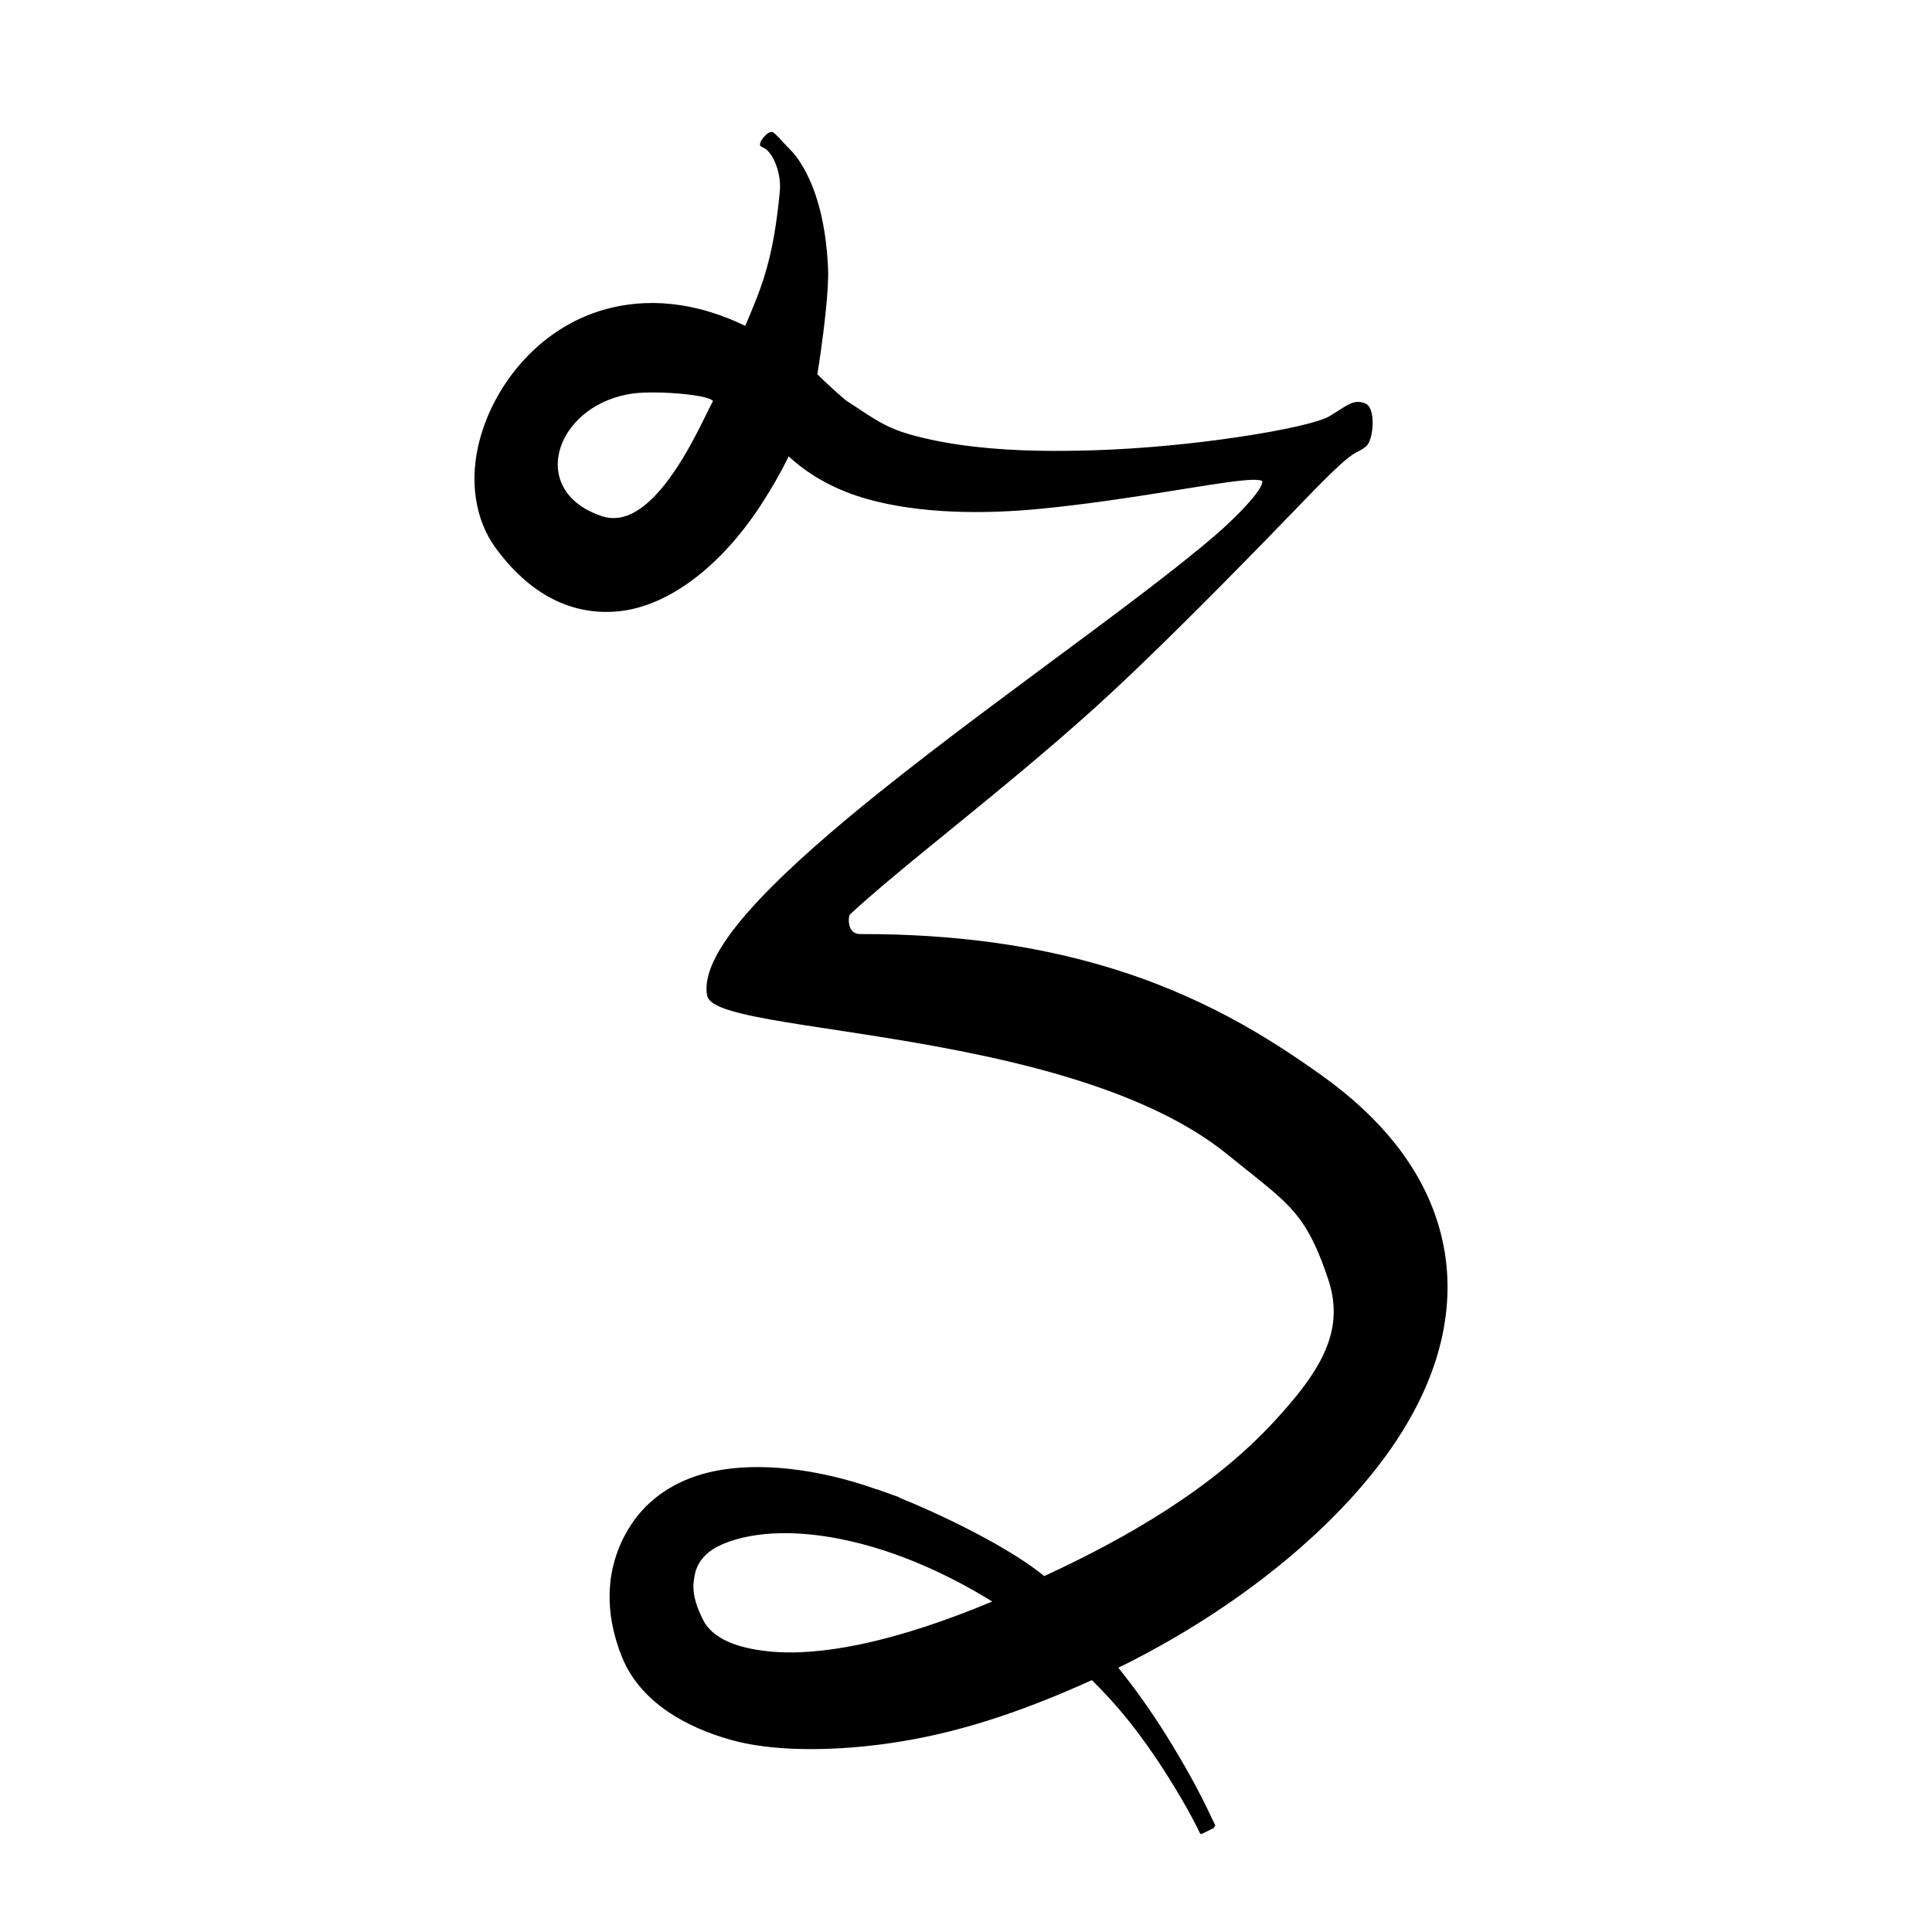 <?xml version="1.0" encoding="UTF-8" standalone="no"?>
<!DOCTYPE svg PUBLIC "-//W3C//DTD SVG 1.1//EN" "http://www.w3.org/Graphics/SVG/1.1/DTD/svg11.dtd">
<svg width="100%" height="100%" viewBox="0 0 973 973" version="1.1" xmlns="http://www.w3.org/2000/svg" xmlns:xlink="http://www.w3.org/1999/xlink" xml:space="preserve" xmlns:serif="http://www.serif.com/" style="fill-rule:evenodd;clip-rule:evenodd;stroke-linejoin:round;stroke-miterlimit:2;">
    <g transform="matrix(1,0,0,1,-5131,-37)">
        <g id="bhi" transform="matrix(1,0,0,1,131.321,37.065)">
            <rect x="5000" y="0" width="972.222" height="972.222" style="fill:none;"/>
            <g transform="matrix(1,0,0,1,-141.591,15.218)">
                <path d="M5642.02,791.77C5642.19,791.698 5642.31,791.535 5642.32,791.349C5642.34,791.162 5642.12,790.979 5641.96,790.88C5630.61,783.836 5619.35,777.908 5608.17,772.979C5593.23,766.39 5578.63,761.758 5564.95,759.016C5541.14,754.242 5520.13,755.202 5505.04,761.543C5497.42,764.746 5492.13,769.861 5490.51,776.942C5488.92,783.861 5489.16,790.034 5494.55,800.816C5499.84,811.398 5513.63,815.656 5527.89,817.181C5558.65,820.47 5599.92,809.449 5642.02,791.77ZM5587.58,737.317C5584.9,736.361 5582.49,735.501 5583.27,735.767C5584.57,736.213 5586.02,736.731 5587.58,737.317C5592.07,738.92 5597.32,740.792 5589.58,738.077C5588.9,737.812 5588.23,737.558 5587.58,737.317ZM5501.03,187.242C5503.64,182.664 5471.85,180.478 5460.27,182.008C5420.17,187.306 5404.93,232.406 5444.12,245.47C5472.09,254.794 5495.63,196.725 5501.03,187.242ZM5811.2,195.077C5801.39,200.922 5744.56,210.621 5693.15,212.302C5683.64,212.613 5674.11,212.735 5664.71,212.573C5640.95,212.166 5618.24,209.722 5599.1,204.281C5585.74,200.484 5579.15,195.001 5566.72,187C5560.03,181.38 5551.95,173.595 5551.99,173.413C5552.49,171.194 5558.11,134.784 5557.47,120.064C5556.47,97.313 5551.55,78.549 5542.6,65.468C5539.69,61.231 5536.81,59.143 5533,54.651C5532.99,54.636 5532.97,54.627 5532.96,54.613C5532.96,54.613 5530.42,52.203 5530.42,52.203C5528.48,50.829 5523.36,57.857 5525.26,57.862C5527.66,59.15 5527.6,59.176 5528.14,59.694C5532.65,63.989 5535.64,73.28 5534.83,81.39C5533.56,94.049 5531.77,109.486 5526.44,125.993C5523.91,133.815 5520.6,141.484 5517.24,149.498C5517.19,149.625 5517.09,149.724 5516.96,149.773C5516.83,149.821 5516.69,149.814 5516.57,149.754C5491.31,137.439 5468.64,136.081 5449.98,140.376C5413.2,148.84 5389.15,180.715 5382.77,210.201C5378.64,229.3 5382.19,247.407 5391.54,260.146C5410.26,285.653 5431.58,293.501 5451.8,291.83C5476.8,289.763 5503.52,269.75 5523.89,238.39C5528.86,230.732 5533.67,222.488 5537.91,213.776C5537.98,213.634 5538.11,213.533 5538.27,213.504C5538.42,213.474 5538.58,213.519 5538.7,213.625C5538.7,213.625 5539.93,214.748 5539.93,214.748C5549.99,223.778 5562.81,230.879 5578.14,235.196C5602.79,242.141 5633.73,243.229 5665.84,240.052C5722.39,234.457 5773.78,221.983 5777.5,226.457C5780.33,229.856 5764.16,245.995 5755.04,253.911C5685.01,314.68 5489.33,437.675 5498.22,485.873C5501.76,505.098 5680.73,501.015 5760.13,565.592C5790.55,590.332 5799.37,593.935 5810.99,628.757C5819.78,655.113 5807.21,675.482 5783.94,700.805C5753.96,733.418 5712.95,758.288 5667.05,779.468C5647.89,763.576 5610.1,745.962 5589.58,738.077C5587.79,737.446 5585.3,736.57 5581.93,735.386C5548.67,723.677 5516.99,721.553 5494.83,728.034C5477.93,732.975 5465.69,742.907 5458.21,755.608C5449.04,771.154 5444.66,792.692 5455.41,819.192C5463.95,840.051 5485.02,853.271 5509.78,860.201C5532.07,866.438 5565.3,866.022 5596.99,860.581C5628.13,855.235 5657.87,844.982 5691.07,829.998C5691.26,829.913 5691.48,829.953 5691.63,830.1C5703.49,841.923 5712.43,852.565 5722.8,867.69C5729.94,878.119 5738.68,892.284 5744.76,904.321L5746.29,907.466C5746.29,907.466 5752.57,904.408 5752.57,904.408L5751.03,901.26C5744.04,886.136 5736.08,872.244 5727.93,859.157C5720.24,846.827 5712.07,835.386 5703.54,824.817C5703.44,824.698 5703.4,824.543 5703.44,824.394C5703.47,824.245 5703.57,824.12 5703.71,824.053C5703.71,824.053 5706.73,822.583 5706.73,822.583C5766.01,793.052 5819.26,749.773 5847.14,704.596C5867.07,672.285 5874.5,638.363 5865.91,605.519C5858.85,578.513 5840.7,551.463 5806.41,526.997C5761.14,494.686 5695.16,455.665 5574.6,455.985C5566.89,456.006 5567.47,446.708 5568.54,444.849C5594.55,420.507 5645.85,382.295 5692.22,340.443C5731.08,305.372 5791.57,242.235 5797.49,236.127C5811.95,221.205 5819.05,214.449 5823.68,211.951C5824.88,211.304 5827.79,209.974 5829.07,208.505C5832.35,204.73 5833.09,190.367 5828.49,188.645C5822.82,186.522 5820.27,189.679 5811.2,195.077Z"/>
                <path d="M5516.61,148.833C5505.23,143.323 5494.38,140.021 5484.18,138.445C5471.65,136.511 5460.11,137.174 5449.79,139.551C5432.05,143.633 5417.24,153.105 5405.91,165.134C5393.53,178.28 5385.31,194.481 5381.95,210.022C5379.97,219.156 5379.73,228.066 5381.03,236.285C5382.48,245.487 5385.85,253.824 5390.86,260.647C5390.86,260.647 5390.86,260.647 5390.86,260.647C5399.19,271.996 5408.03,279.878 5417.06,285.007C5428.57,291.548 5440.4,293.622 5451.87,292.674C5463.3,291.729 5475.1,287.084 5486.49,279.334C5500.22,269.994 5513.37,256.138 5524.6,238.851C5527.13,234.953 5529.62,230.904 5532.02,226.718C5534.27,222.782 5536.43,218.725 5538.47,214.561L5539.28,215.288C5539.31,215.32 5539.33,215.35 5539.36,215.378C5544.65,220.124 5550.69,224.343 5557.46,227.912C5563.68,231.193 5570.5,233.925 5577.91,236.011C5591,239.698 5605.85,241.744 5621.7,242.381C5635.82,242.947 5650.74,242.397 5665.92,240.895C5708.33,236.699 5747.84,228.634 5766.51,226.75C5770.46,226.352 5773.45,226.226 5775.32,226.491C5775.77,226.555 5776.15,226.64 5776.44,226.757C5776.62,226.827 5776.77,226.896 5776.85,226.999C5776.98,227.155 5777,227.373 5776.98,227.628C5776.94,228.08 5776.77,228.613 5776.49,229.217C5775.74,230.886 5774.24,233.007 5772.33,235.339C5767.41,241.348 5759.76,248.693 5754.48,253.272C5711.51,290.561 5621.23,351.282 5559.93,403.773C5537.59,422.907 5519.09,440.956 5508.1,456.384C5499.91,467.886 5495.9,477.989 5497.38,486.027C5497.69,487.711 5499.13,489.303 5501.68,490.718C5504.6,492.335 5509.03,493.802 5514.72,495.19C5547.3,503.141 5621.64,508.75 5685.87,529.375C5713.79,538.343 5739.81,550.15 5759.6,566.249C5777.89,581.124 5788.35,588.31 5796.3,599.315C5801.5,606.509 5805.62,615.339 5810.19,629.025C5813.95,640.317 5813.74,650.492 5810.39,660.439C5806.02,673.443 5796.35,686.048 5783.31,700.232C5767.85,717.061 5749.43,731.821 5728.92,745.074C5709.91,757.353 5689.11,768.338 5667.18,778.476C5659.53,772.21 5649.05,765.687 5637.9,759.607C5622.78,751.36 5606.44,743.923 5594.32,739.032C5594.24,738.891 5594.09,738.761 5593.83,738.657C5593.57,738.554 5590.58,737.487 5587.86,736.519C5587.88,736.523 5583.55,734.966 5583.55,734.966C5583.31,734.885 5583.09,734.825 5582.88,734.782L5582.8,734.763C5582.76,734.756 5582.72,734.748 5582.68,734.74L5582.61,734.726L5582.21,734.587C5567.22,729.31 5552.55,725.973 5538.92,724.484C5522.12,722.648 5506.9,723.622 5494.59,727.221C5486.42,729.61 5479.33,733.152 5473.32,737.599C5466.73,742.477 5461.45,748.444 5457.48,755.178C5452.3,763.953 5448.64,774.613 5448.29,786.978C5448.01,796.778 5449.82,807.653 5454.62,819.51C5454.62,819.511 5454.63,819.512 5454.63,819.513C5459.14,830.553 5467.12,839.49 5477.29,846.503C5486.55,852.887 5497.62,857.678 5509.56,861.017C5519.43,863.781 5531.44,865.25 5544.52,865.556C5561.08,865.944 5579.35,864.47 5597.13,861.415C5613.33,858.635 5629.15,854.53 5645.27,849.126C5660.14,844.141 5675.27,838.049 5691.2,830.868C5697.19,836.847 5702.43,842.528 5707.5,848.653C5712.36,854.532 5717.06,860.82 5722.1,868.168C5725.71,873.444 5729.73,879.678 5733.61,886.107C5737.38,892.353 5741.01,898.783 5744,904.698C5744,904.698 5745.53,907.837 5745.53,907.837C5745.73,908.258 5746.24,908.432 5746.66,908.228L5752.93,905.172C5752.93,905.172 5752.57,905.255 5752.57,905.255L5753.33,904.037L5751.8,900.897C5748.36,893.464 5744.69,886.327 5740.88,879.438C5736.92,872.281 5732.81,865.39 5728.65,858.709C5724.86,852.633 5720.95,846.773 5716.94,841.126C5712.89,835.407 5708.72,829.907 5704.47,824.624L5707.09,823.346L5707.09,823.346L5707.1,823.341C5735.2,809.345 5761.94,792.267 5785.28,773.363C5811.32,752.279 5833.12,728.922 5847.86,705.041C5857.55,689.332 5864.3,673.244 5867.71,657.084C5871.37,639.783 5871.2,622.399 5866.73,605.304C5862.79,590.257 5855.44,575.194 5843.81,560.568C5834.44,548.787 5822.29,537.288 5806.91,526.308C5779.93,507.055 5745.62,485.429 5696.84,471.121C5663.57,461.363 5623.58,455.008 5574.59,455.138C5571.74,455.146 5570.18,453.69 5569.43,451.877C5568.41,449.45 5568.7,446.435 5569.22,445.375C5588.46,427.384 5621.46,401.85 5656.06,372.88C5668.28,362.645 5680.7,351.982 5692.79,341.072C5705.65,329.466 5720.88,314.789 5735.71,300.12C5765.73,270.446 5794.14,240.805 5798.1,236.716C5805.88,228.687 5811.52,223.027 5815.8,219.125C5819.39,215.847 5821.99,213.825 5824.08,212.696C5824.84,212.292 5826.24,211.622 5827.52,210.82C5828.37,210.281 5829.17,209.679 5829.7,209.061C5830.44,208.218 5831.07,206.899 5831.55,205.305C5832.34,202.65 5832.72,199.213 5832.54,196.115C5832.4,193.692 5831.91,191.476 5831.05,189.961C5830.47,188.924 5829.7,188.195 5828.79,187.852C5826.42,186.966 5824.55,186.931 5822.59,187.539C5819.64,188.454 5816.47,190.956 5810.77,194.35L5810.77,194.35C5805.66,197.389 5787.75,201.44 5764.52,204.885C5743.27,208.038 5717.58,210.656 5693.12,211.455C5688.38,211.61 5683.65,211.718 5678.92,211.767C5674.17,211.817 5669.43,211.807 5664.73,211.727C5653.4,211.532 5642.31,210.874 5631.73,209.647C5620.2,208.309 5609.28,206.294 5599.33,203.466C5594.01,201.955 5589.78,200.174 5585.82,198.068C5579.91,194.926 5574.6,191.066 5567.22,186.318C5562.26,182.144 5556.54,176.786 5553.97,174.257C5553.49,173.79 5553.13,173.422 5552.9,173.181C5553.44,170.251 5555.69,155.583 5557.13,141.579C5557.98,133.321 5558.54,125.293 5558.31,120.027C5557.76,107.336 5555.98,95.878 5552.98,85.944C5550.56,77.919 5547.33,70.884 5543.29,64.99C5542.39,63.663 5541.48,62.542 5540.55,61.494C5538.48,59.173 5536.29,57.217 5533.65,54.104C5533.6,54.046 5533.48,53.949 5533.48,53.949C5533.48,53.949 5533.52,53.981 5533.54,53.999L5531.03,51.613L5531.01,51.597C5530.98,51.567 5530.94,51.539 5530.91,51.513C5530.28,51.062 5529.42,51.07 5528.49,51.549C5527.48,52.074 5526.33,53.195 5525.46,54.345C5524.59,55.502 5524.03,56.703 5524,57.367C5523.99,57.758 5524.11,58.06 5524.29,58.277C5524.45,58.478 5524.69,58.636 5525.02,58.69C5526.03,59.237 5526.56,59.535 5526.89,59.749C5527.22,59.96 5527.32,60.079 5527.56,60.307C5529.86,62.499 5531.73,66.053 5532.88,70.063C5533.91,73.649 5534.36,77.604 5533.99,81.305C5533.31,88.086 5532.48,95.666 5531.03,103.78C5529.79,110.757 5528.09,118.131 5525.63,125.732C5524.61,128.897 5523.46,132.037 5522.23,135.184C5520.47,139.685 5518.55,144.203 5516.61,148.833ZM5529.9,52.876L5532.38,55.228L5532.4,55.251C5535.03,58.347 5537.22,60.302 5539.28,62.62C5540.17,63.618 5541.03,64.684 5541.9,65.947C5546.73,73.016 5550.38,81.765 5552.85,91.917C5554.92,100.39 5556.17,109.837 5556.62,120.101C5556.85,125.307 5556.28,133.242 5555.45,141.406C5553.92,156.228 5551.49,171.801 5551.16,173.226C5551.14,173.324 5551.08,173.598 5551.31,173.93C5551.36,173.995 5551.46,174.122 5551.63,174.3C5552.05,174.753 5552.98,175.67 5554.23,176.868C5557.18,179.694 5561.95,184.101 5566.17,187.649C5566.2,187.672 5566.23,187.693 5566.26,187.712C5573.71,192.505 5579.07,196.395 5585.03,199.564C5589.08,201.721 5593.42,203.547 5598.87,205.095C5608.9,207.947 5619.91,209.98 5631.53,211.329C5642.16,212.563 5653.31,213.225 5664.7,213.42C5669.42,213.501 5674.17,213.511 5678.94,213.461C5683.68,213.412 5688.43,213.303 5693.17,213.148C5717.7,212.346 5743.46,209.722 5764.77,206.561C5788.32,203.068 5806.46,198.886 5811.63,195.805L5811.63,195.805C5817.17,192.511 5820.23,190.045 5823.09,189.157C5824.7,188.656 5826.25,188.708 5828.19,189.438C5828.91,189.707 5829.43,190.395 5829.83,191.298C5830.63,193.075 5830.94,195.652 5830.88,198.284C5830.79,202.188 5829.92,206.233 5828.43,207.949C5827.98,208.459 5827.32,208.943 5826.61,209.387C5825.38,210.165 5824.01,210.812 5823.28,211.205C5821.1,212.379 5818.39,214.467 5814.66,217.874C5810.36,221.792 5804.7,227.475 5796.89,235.538C5792.93,239.625 5764.52,269.254 5734.52,298.916C5719.7,313.566 5704.5,328.224 5691.65,339.815C5679.58,350.711 5667.18,361.36 5654.97,371.581C5620.28,400.626 5587.2,426.223 5567.96,444.231C5567.9,444.288 5567.85,444.353 5567.81,444.425C5567.13,445.597 5566.58,449.451 5567.86,452.53C5568.85,454.901 5570.86,456.842 5574.6,456.832C5623.39,456.703 5663.23,463.027 5696.36,472.746C5744.92,486.989 5779.07,508.522 5805.92,527.686C5821.16,538.564 5833.2,549.952 5842.48,561.622C5853.95,576.045 5861.21,590.895 5865.09,605.733C5869.5,622.571 5869.66,639.693 5866.06,656.734C5862.68,672.713 5856,688.619 5846.42,704.151C5831.77,727.886 5810.09,751.092 5784.22,772.047C5760.97,790.874 5734.33,807.883 5706.35,821.823L5703.34,823.292C5703.15,823.382 5702.99,823.511 5702.87,823.668C5702.74,823.825 5702.66,824.01 5702.61,824.21C5702.57,824.41 5702.57,824.615 5702.61,824.81C5702.66,825.005 5702.75,825.189 5702.88,825.349C5707.2,830.709 5711.44,836.294 5715.56,842.106C5719.55,847.726 5723.44,853.558 5727.21,859.605C5731.36,866.262 5735.45,873.127 5739.4,880.258C5743.19,887.115 5746.85,894.217 5750.27,901.616L5751.44,904.018L5746.68,906.334L5745.52,903.94C5742.51,897.988 5738.86,891.517 5735.06,885.232C5731.17,878.773 5727.12,872.511 5723.49,867.211C5718.43,859.816 5713.7,853.49 5708.81,847.573C5703.66,841.35 5698.33,835.581 5692.22,829.5C5692.03,829.302 5691.78,829.176 5691.51,829.129C5691.25,829.081 5690.97,829.111 5690.72,829.226C5674.77,836.424 5659.62,842.529 5644.73,847.52C5628.69,852.896 5612.96,856.98 5596.85,859.746C5579.17,862.781 5561.01,864.249 5544.56,863.863C5531.64,863.56 5519.77,862.116 5510.01,859.386C5498.27,856.1 5487.36,851.392 5478.25,845.109C5468.36,838.288 5460.59,829.61 5456.19,818.872C5451.49,807.265 5449.71,796.62 5449.98,787.025C5450.32,774.977 5453.89,764.589 5458.94,756.038C5462.79,749.496 5467.93,743.699 5474.33,738.96C5480.19,734.625 5487.1,731.175 5495.07,728.847C5507.19,725.301 5522.19,724.359 5538.74,726.167C5552.25,727.644 5566.79,730.954 5581.65,736.185L5589.29,738.871C5601.6,743.601 5620.12,751.835 5637.09,761.094C5648.34,767.227 5658.9,773.808 5666.51,780.12C5666.76,780.328 5667.11,780.374 5667.41,780.237C5689.59,770.003 5710.63,758.907 5729.84,746.497C5750.47,733.163 5769,718.31 5784.56,701.378C5797.79,686.987 5807.56,674.172 5812,660.979C5815.46,650.691 5815.69,640.168 5811.79,628.489C5807.16,614.589 5802.95,605.63 5797.67,598.323C5789.65,587.219 5779.12,579.942 5760.67,564.935C5740.72,548.713 5714.52,536.799 5686.38,527.762C5622.11,507.123 5547.72,501.501 5515.12,493.544C5509.62,492.202 5505.33,490.801 5502.5,489.237C5500.53,488.14 5499.29,487.025 5499.05,485.72C5497.63,478.016 5501.63,468.39 5509.48,457.366C5520.41,442.025 5538.81,424.087 5561.03,405.06C5622.33,352.567 5712.62,291.842 5755.59,254.551C5760.93,249.92 5768.66,242.49 5773.64,236.412C5776.11,233.394 5777.9,230.684 5778.47,228.788C5778.84,227.541 5778.69,226.564 5778.15,225.914C5777.74,225.413 5776.88,225.002 5775.56,224.814C5773.61,224.537 5770.47,224.648 5766.34,225.065C5747.67,226.949 5708.16,235.014 5665.75,239.209C5650.65,240.703 5635.82,241.252 5621.77,240.688C5606.06,240.058 5591.34,238.035 5578.37,234.381C5571.08,232.329 5564.36,229.642 5558.25,226.414C5551.61,222.912 5545.68,218.774 5540.5,214.117L5540.58,214.208L5539.27,213C5539.11,212.857 5538.93,212.755 5538.73,212.699C5538.53,212.642 5538.32,212.632 5538.11,212.672C5537.9,212.712 5537.71,212.8 5537.55,212.925C5537.38,213.051 5537.24,213.214 5537.15,213.405C5535.07,217.681 5532.85,221.843 5530.55,225.877C5528.17,230.035 5525.69,234.057 5523.18,237.929C5512.09,255.008 5499.1,268.706 5485.54,277.934C5474.41,285.504 5462.9,290.063 5451.73,290.986C5440.58,291.907 5429.09,289.892 5417.9,283.534C5409.05,278.507 5400.39,270.769 5392.22,259.645C5387.37,253.03 5384.11,244.944 5382.7,236.021C5381.44,227.997 5381.67,219.298 5383.6,210.38C5386.9,195.116 5394.99,179.207 5407.15,166.295C5418.26,154.499 5432.77,145.205 5450.17,141.202C5460.3,138.869 5471.63,138.221 5483.92,140.119C5494.07,141.687 5504.87,144.992 5516.19,150.515C5516.36,150.597 5516.54,150.642 5516.72,150.65C5516.9,150.659 5517.09,150.63 5517.26,150.565C5517.43,150.5 5517.59,150.4 5517.72,150.274C5517.85,150.148 5517.95,149.996 5518.03,149.825C5520.02,145.064 5522,140.424 5523.81,135.801C5525.05,132.621 5526.21,129.45 5527.24,126.253C5529.73,118.574 5531.44,111.126 5532.7,104.078C5534.15,95.916 5534.99,88.294 5535.67,81.474C5536.06,77.563 5535.6,73.385 5534.51,69.595C5533.27,65.266 5531.21,61.448 5528.72,59.081C5528.4,58.77 5528.26,58.616 5527.81,58.327C5527.45,58.096 5526.88,57.769 5525.75,57.164C5526.07,56.137 5527.44,54.366 5528.71,53.414C5528.99,53.2 5529.28,53.029 5529.54,52.935C5529.68,52.886 5529.8,52.83 5529.9,52.876ZM5642.35,792.551C5642.58,792.453 5642.78,792.295 5642.92,792.098C5643.06,791.902 5643.15,791.667 5643.17,791.415C5643.19,791.185 5643.13,790.951 5643,790.734C5642.86,790.505 5642.61,790.289 5642.4,790.161C5636.84,786.707 5631.3,783.521 5625.78,780.589C5620,777.521 5614.25,774.732 5608.52,772.205C5601.31,769.027 5594.18,766.303 5587.2,764.025C5579.64,761.56 5572.26,759.616 5565.12,758.186C5554.32,756.022 5544.1,755.03 5534.74,755.176C5523.27,755.355 5513.09,757.242 5504.71,760.763C5500.95,762.343 5497.74,764.38 5495.24,766.871C5492.48,769.614 5490.56,772.906 5489.68,776.752C5488.73,780.871 5488.42,784.733 5489.4,789.404C5490.1,792.772 5491.48,796.567 5493.79,801.195C5496.16,805.941 5500.18,809.469 5505.18,812.058C5511.58,815.373 5519.61,817.147 5527.8,818.023C5541.68,819.507 5557.69,818.1 5574.95,814.483C5596.08,810.055 5619.09,802.318 5642.35,792.551ZM5640.99,791.281C5618.08,800.865 5595.43,808.462 5574.61,812.825C5557.54,816.402 5541.71,817.806 5527.98,816.339C5520.01,815.487 5512.19,813.78 5505.95,810.554C5501.29,808.137 5497.52,804.867 5495.31,800.438C5493.07,795.97 5491.73,792.31 5491.06,789.058C5490.14,784.655 5490.44,781.014 5491.33,777.131C5492.14,773.604 5493.9,770.588 5496.43,768.073C5498.8,765.725 5501.82,763.814 5505.37,762.324C5513.57,758.877 5523.54,757.045 5534.77,756.87C5544.02,756.726 5554.12,757.708 5564.78,759.847C5571.86,761.265 5579.18,763.191 5586.68,765.635C5593.61,767.896 5600.68,770.6 5607.83,773.754C5613.53,776.265 5619.24,779.037 5624.98,782.085C5630.3,784.909 5635.64,787.97 5640.99,791.281ZM5501.77,187.662C5502.39,186.567 5501.97,185.435 5500.34,184.528C5498.47,183.49 5494.72,182.616 5490.15,181.982C5480.43,180.631 5466.9,180.278 5460.16,181.169C5440.81,183.726 5427.16,195.415 5422.37,208.39C5419.41,216.425 5419.82,224.959 5424.32,232.195C5427.98,238.07 5434.34,243.103 5443.85,246.274C5452.68,249.216 5461.1,245.733 5468.67,239.099C5485.41,224.431 5497.99,194.279 5501.77,187.662ZM5500.29,186.823C5497.03,192.555 5487.12,216.106 5473.61,231.678C5465.06,241.529 5455.09,248.233 5444.39,244.667C5435.33,241.648 5429.24,236.895 5425.76,231.3C5421.54,224.515 5421.18,216.511 5423.96,208.977C5428.57,196.489 5441.75,185.309 5460.38,182.848C5466.09,182.093 5476.75,182.255 5485.72,183.16C5491.3,183.724 5496.22,184.566 5498.83,185.677C5499.36,185.904 5499.79,186.136 5500.08,186.387C5500.25,186.533 5500.39,186.656 5500.29,186.823Z"/>
            </g>
        </g>
    </g>
</svg>
